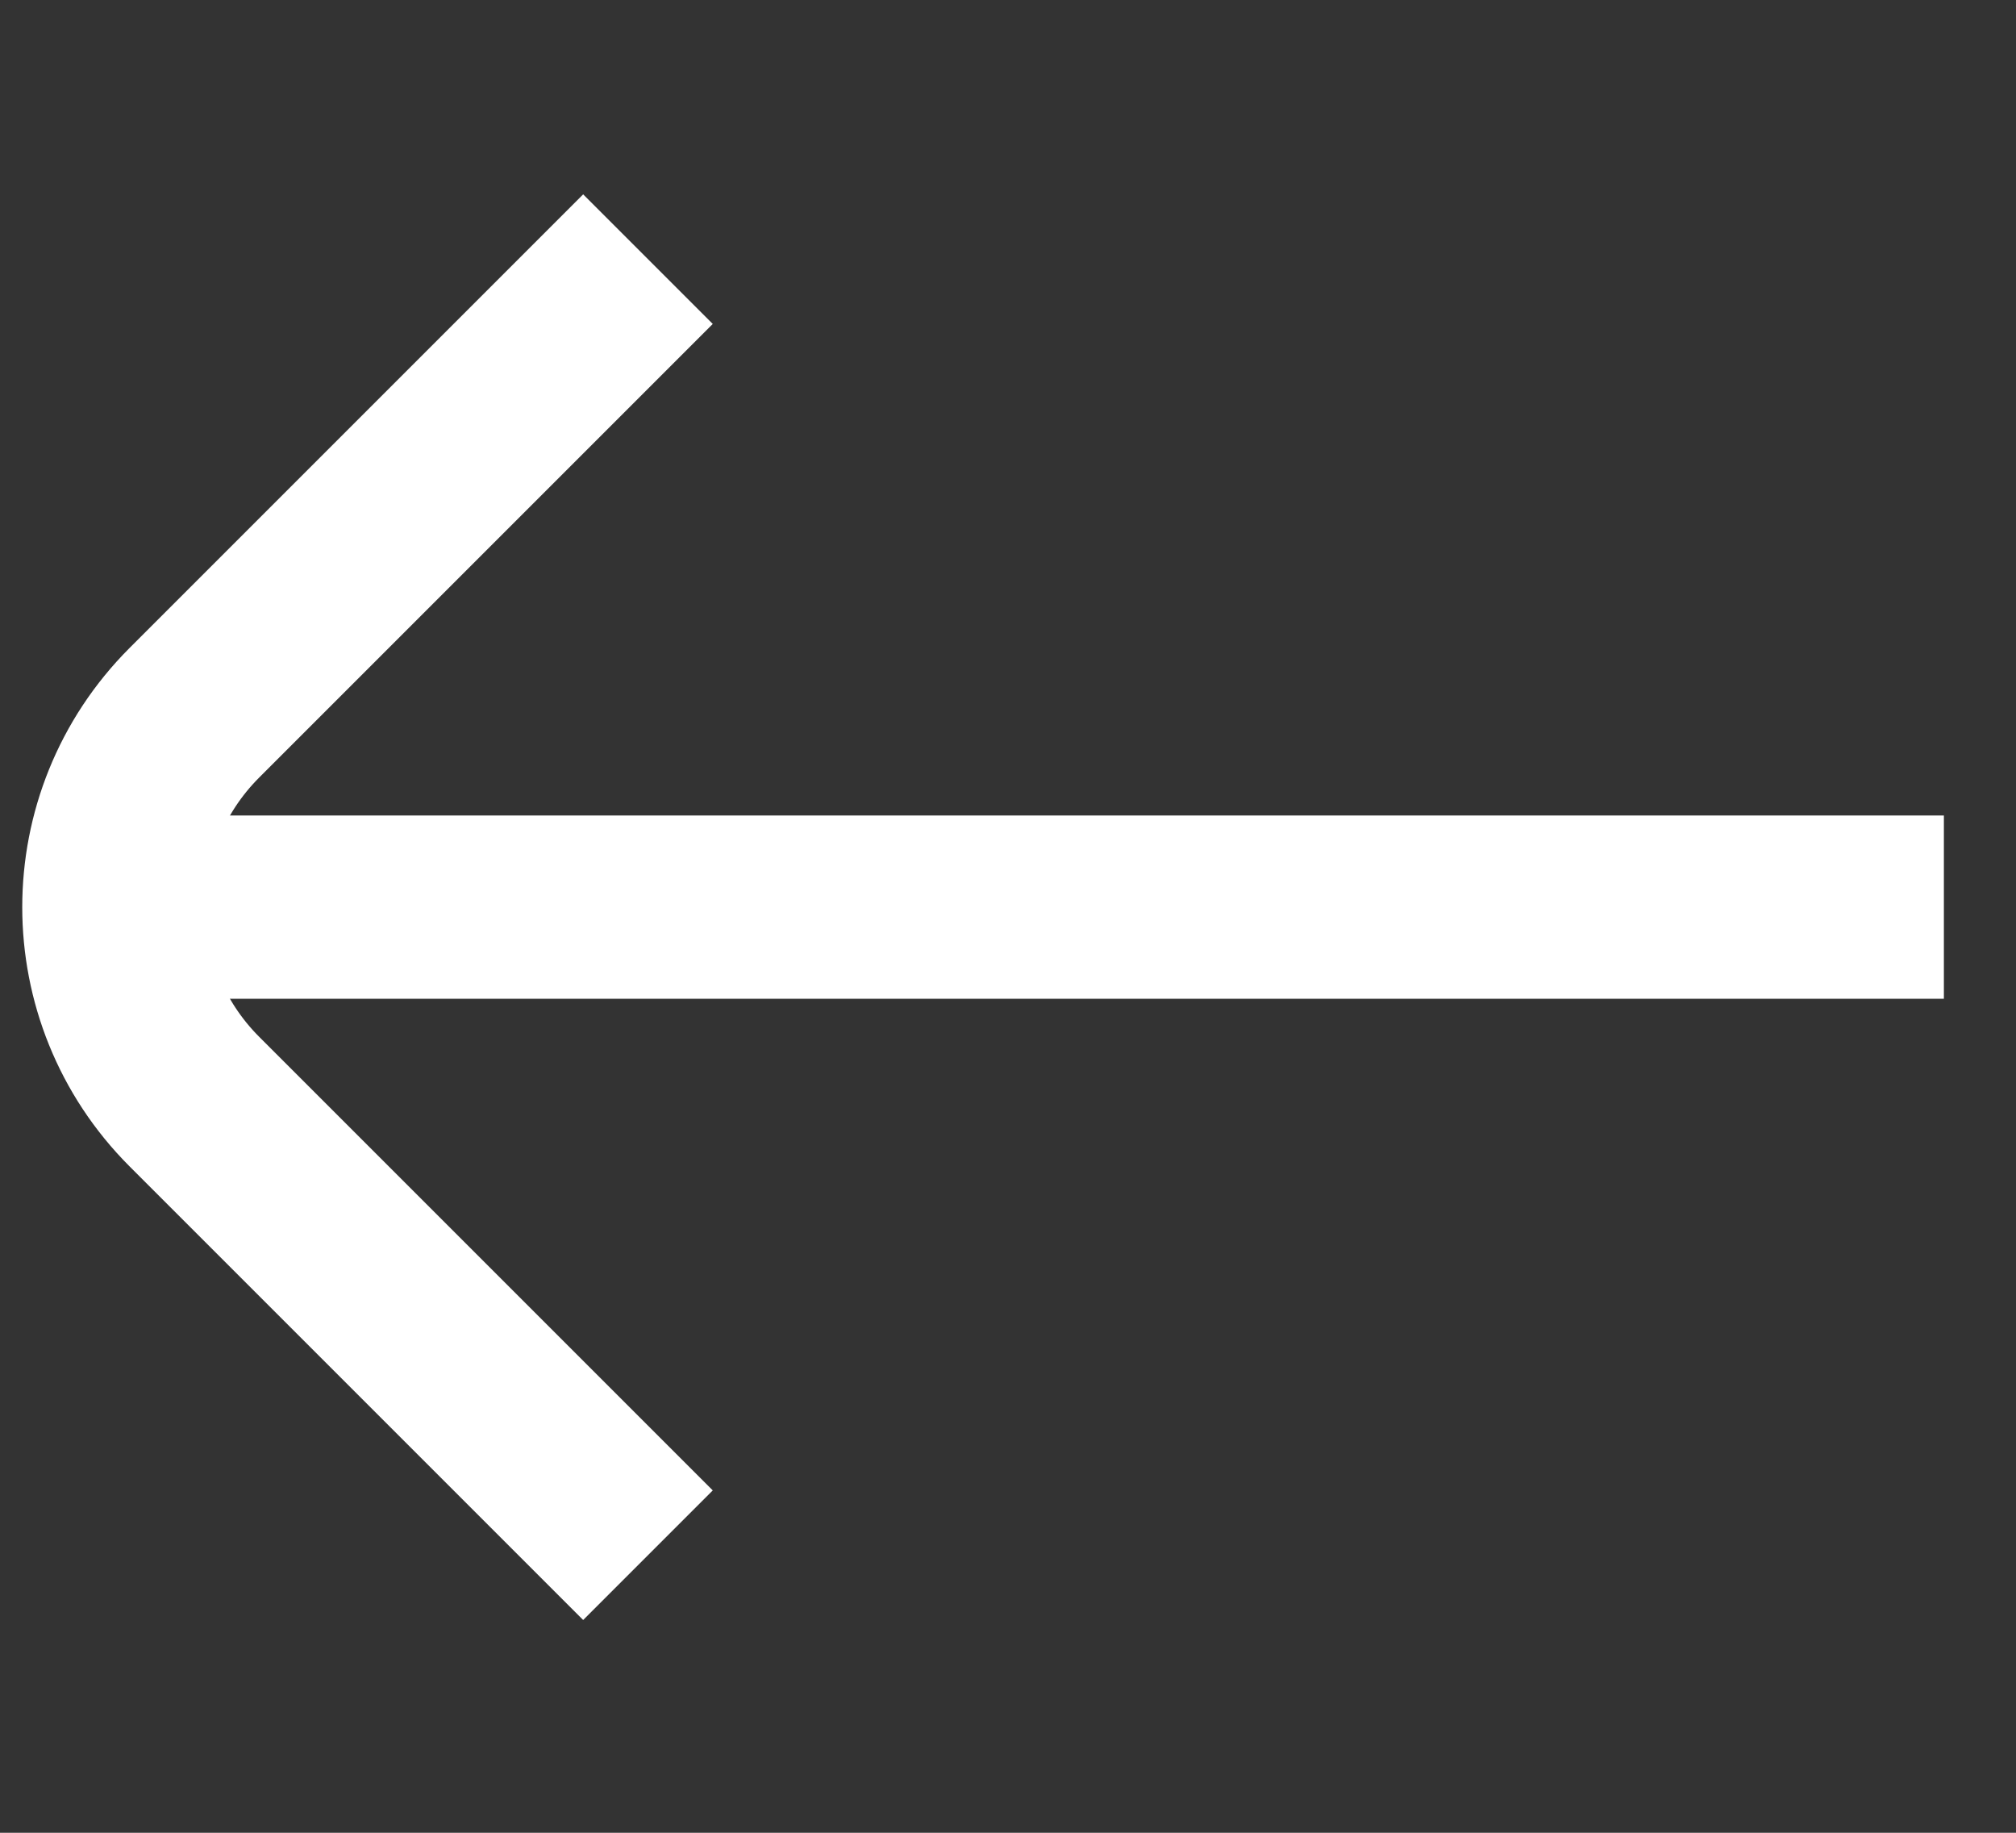 <svg width="22" height="20" viewBox="0 0 22 20" fill="none" xmlns="http://www.w3.org/2000/svg">
<rect x="0" y="0" width="22" height="20" fill="#333333" stroke="none"/>
<path d="M7.071 16.971L2.121 12.021C0.95 10.849 0.95 8.95 2.121 7.778L7.071 2.828" stroke="white" stroke-width="2"/>
<path d="M1.414 9.899H21.213" stroke="white" stroke-width="2"/>
</svg>
